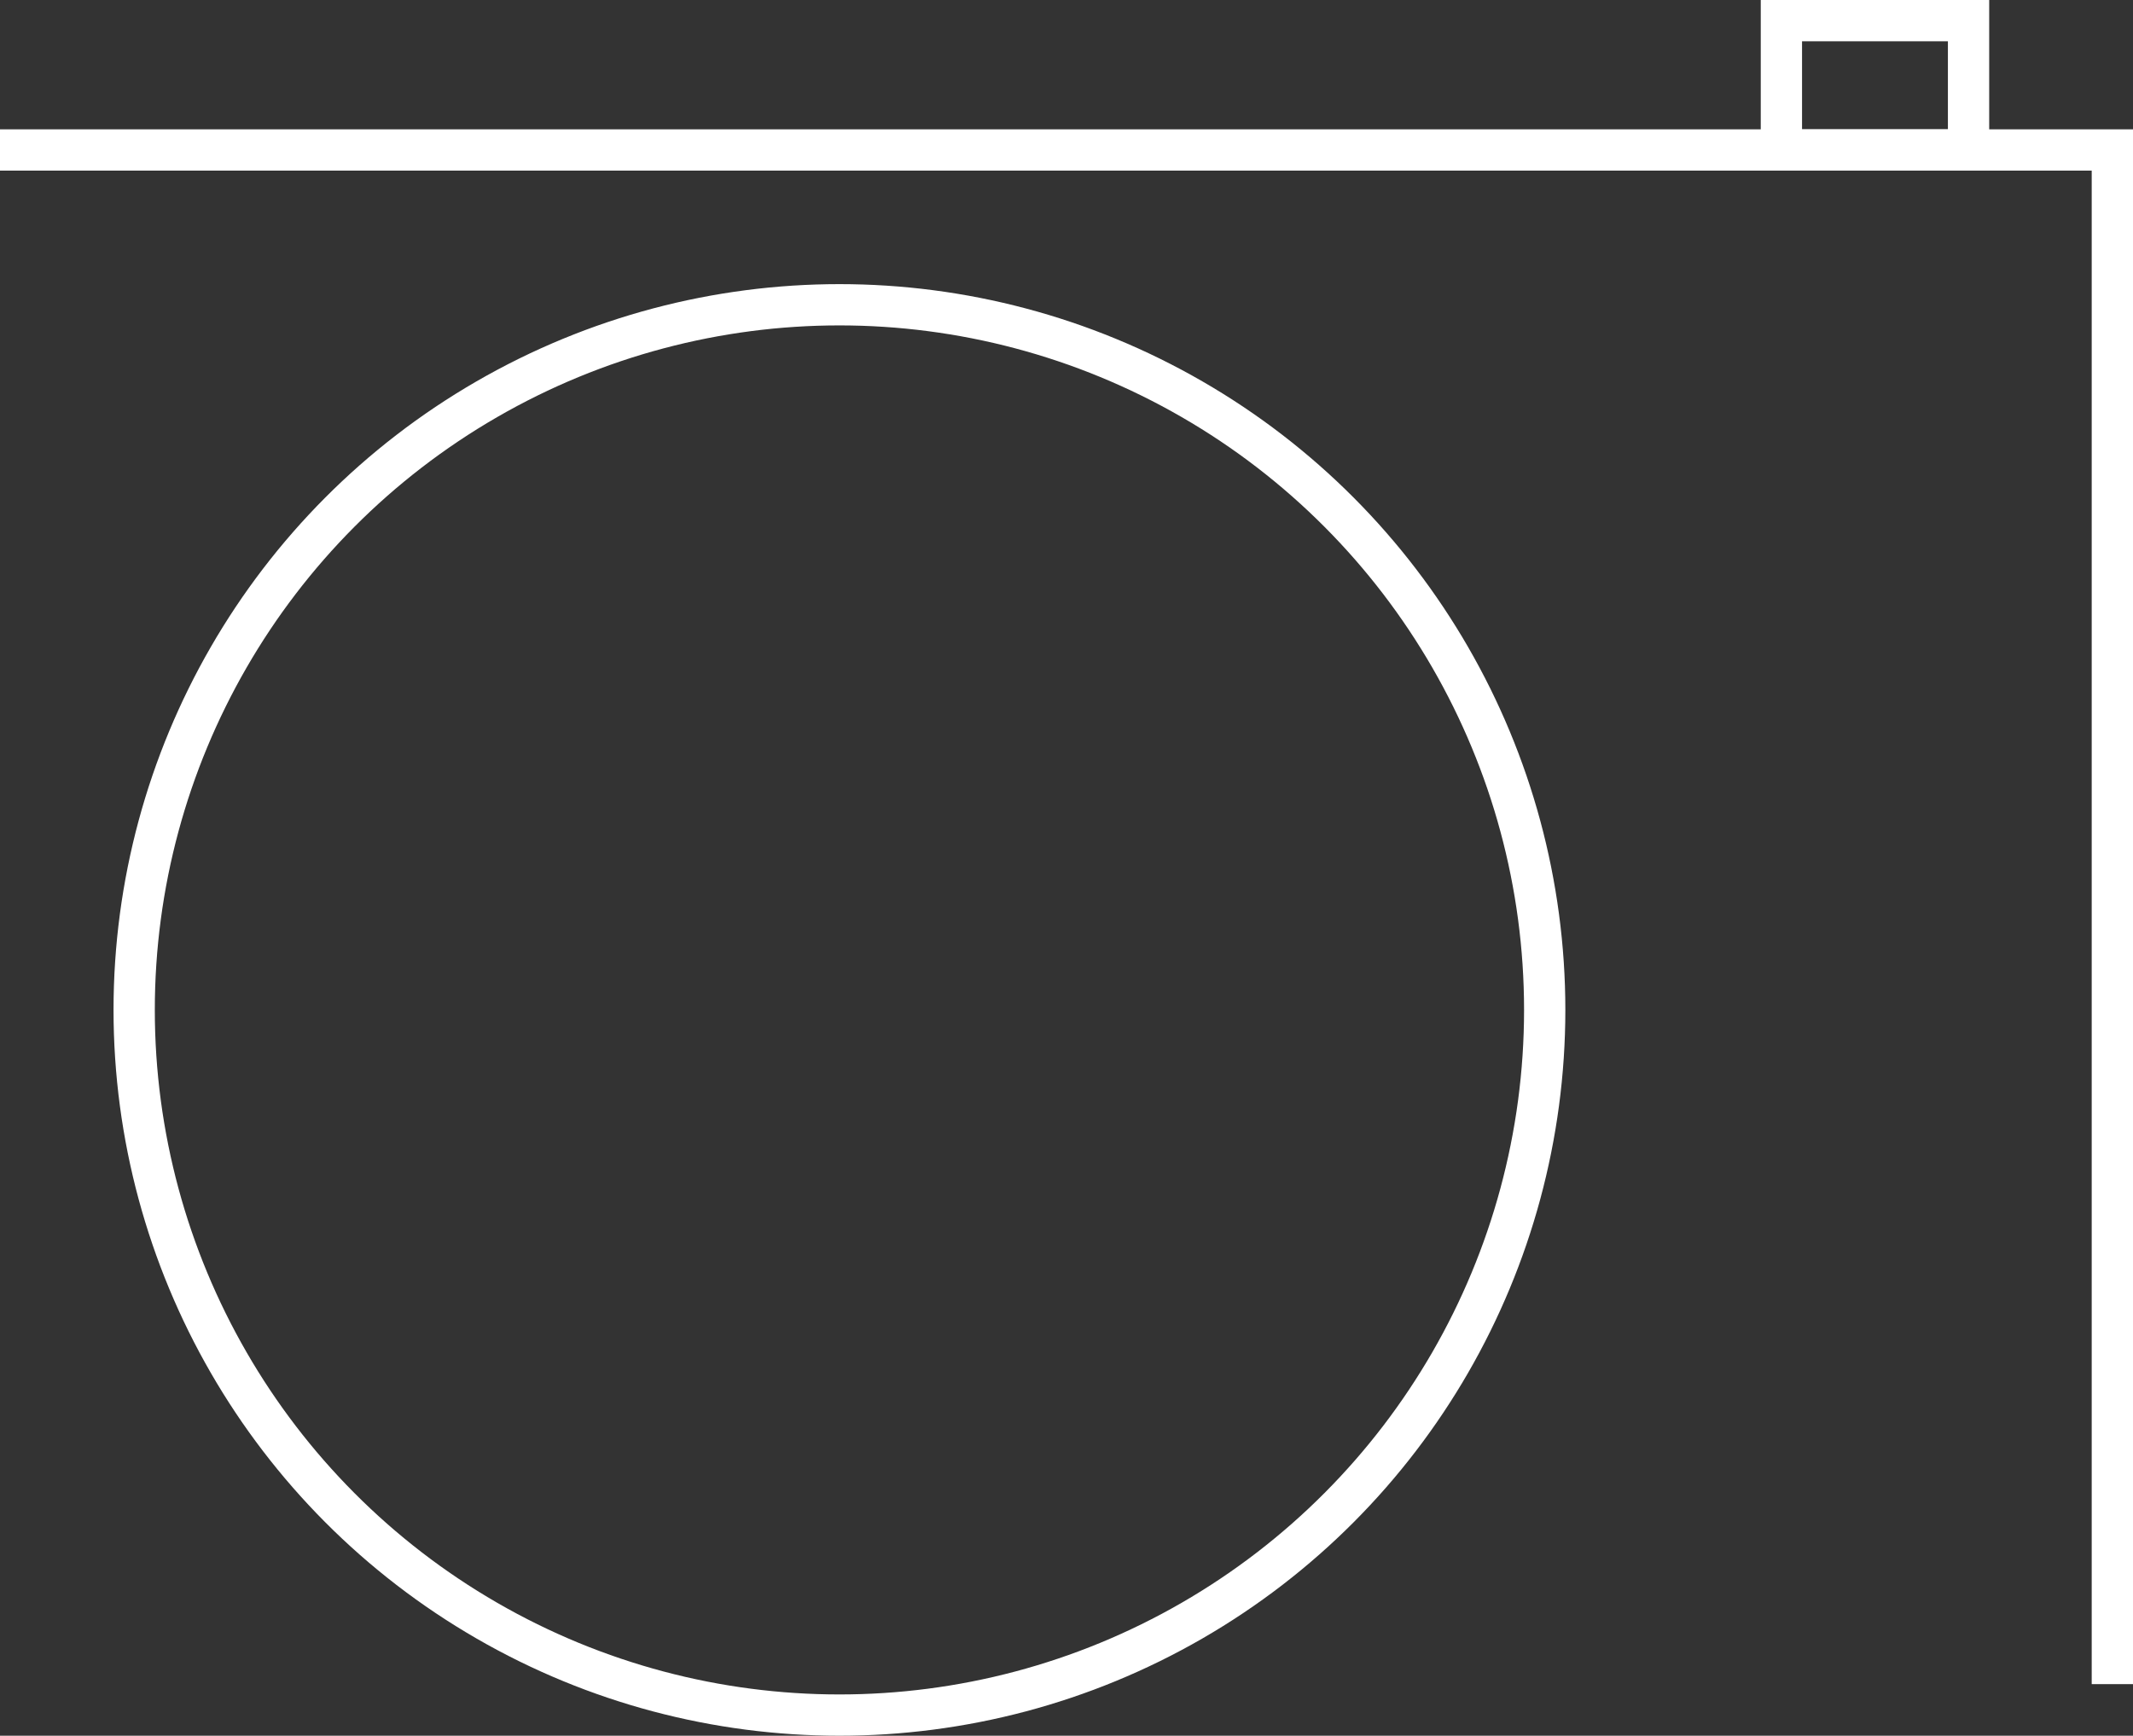 <?xml version="1.0" encoding="UTF-8"?><svg id="Layer_1" xmlns="http://www.w3.org/2000/svg" viewBox="0 0 310 252.3"><rect x="0" y="0" width="310" height="252.3" fill="#333333" stroke="none"/><defs><style>.cls-1{fill:none;stroke:#fff;stroke-miterlimit:10;stroke-width:6px;}</style></defs><path class="cls-1" d="m0,21.8h307v223"/><circle class="cls-1" cx="122" cy="146.8" r="102.5"/><path class="cls-1" d="m258.9,3h27.2v18.8h-27.2V3Z"/></svg>